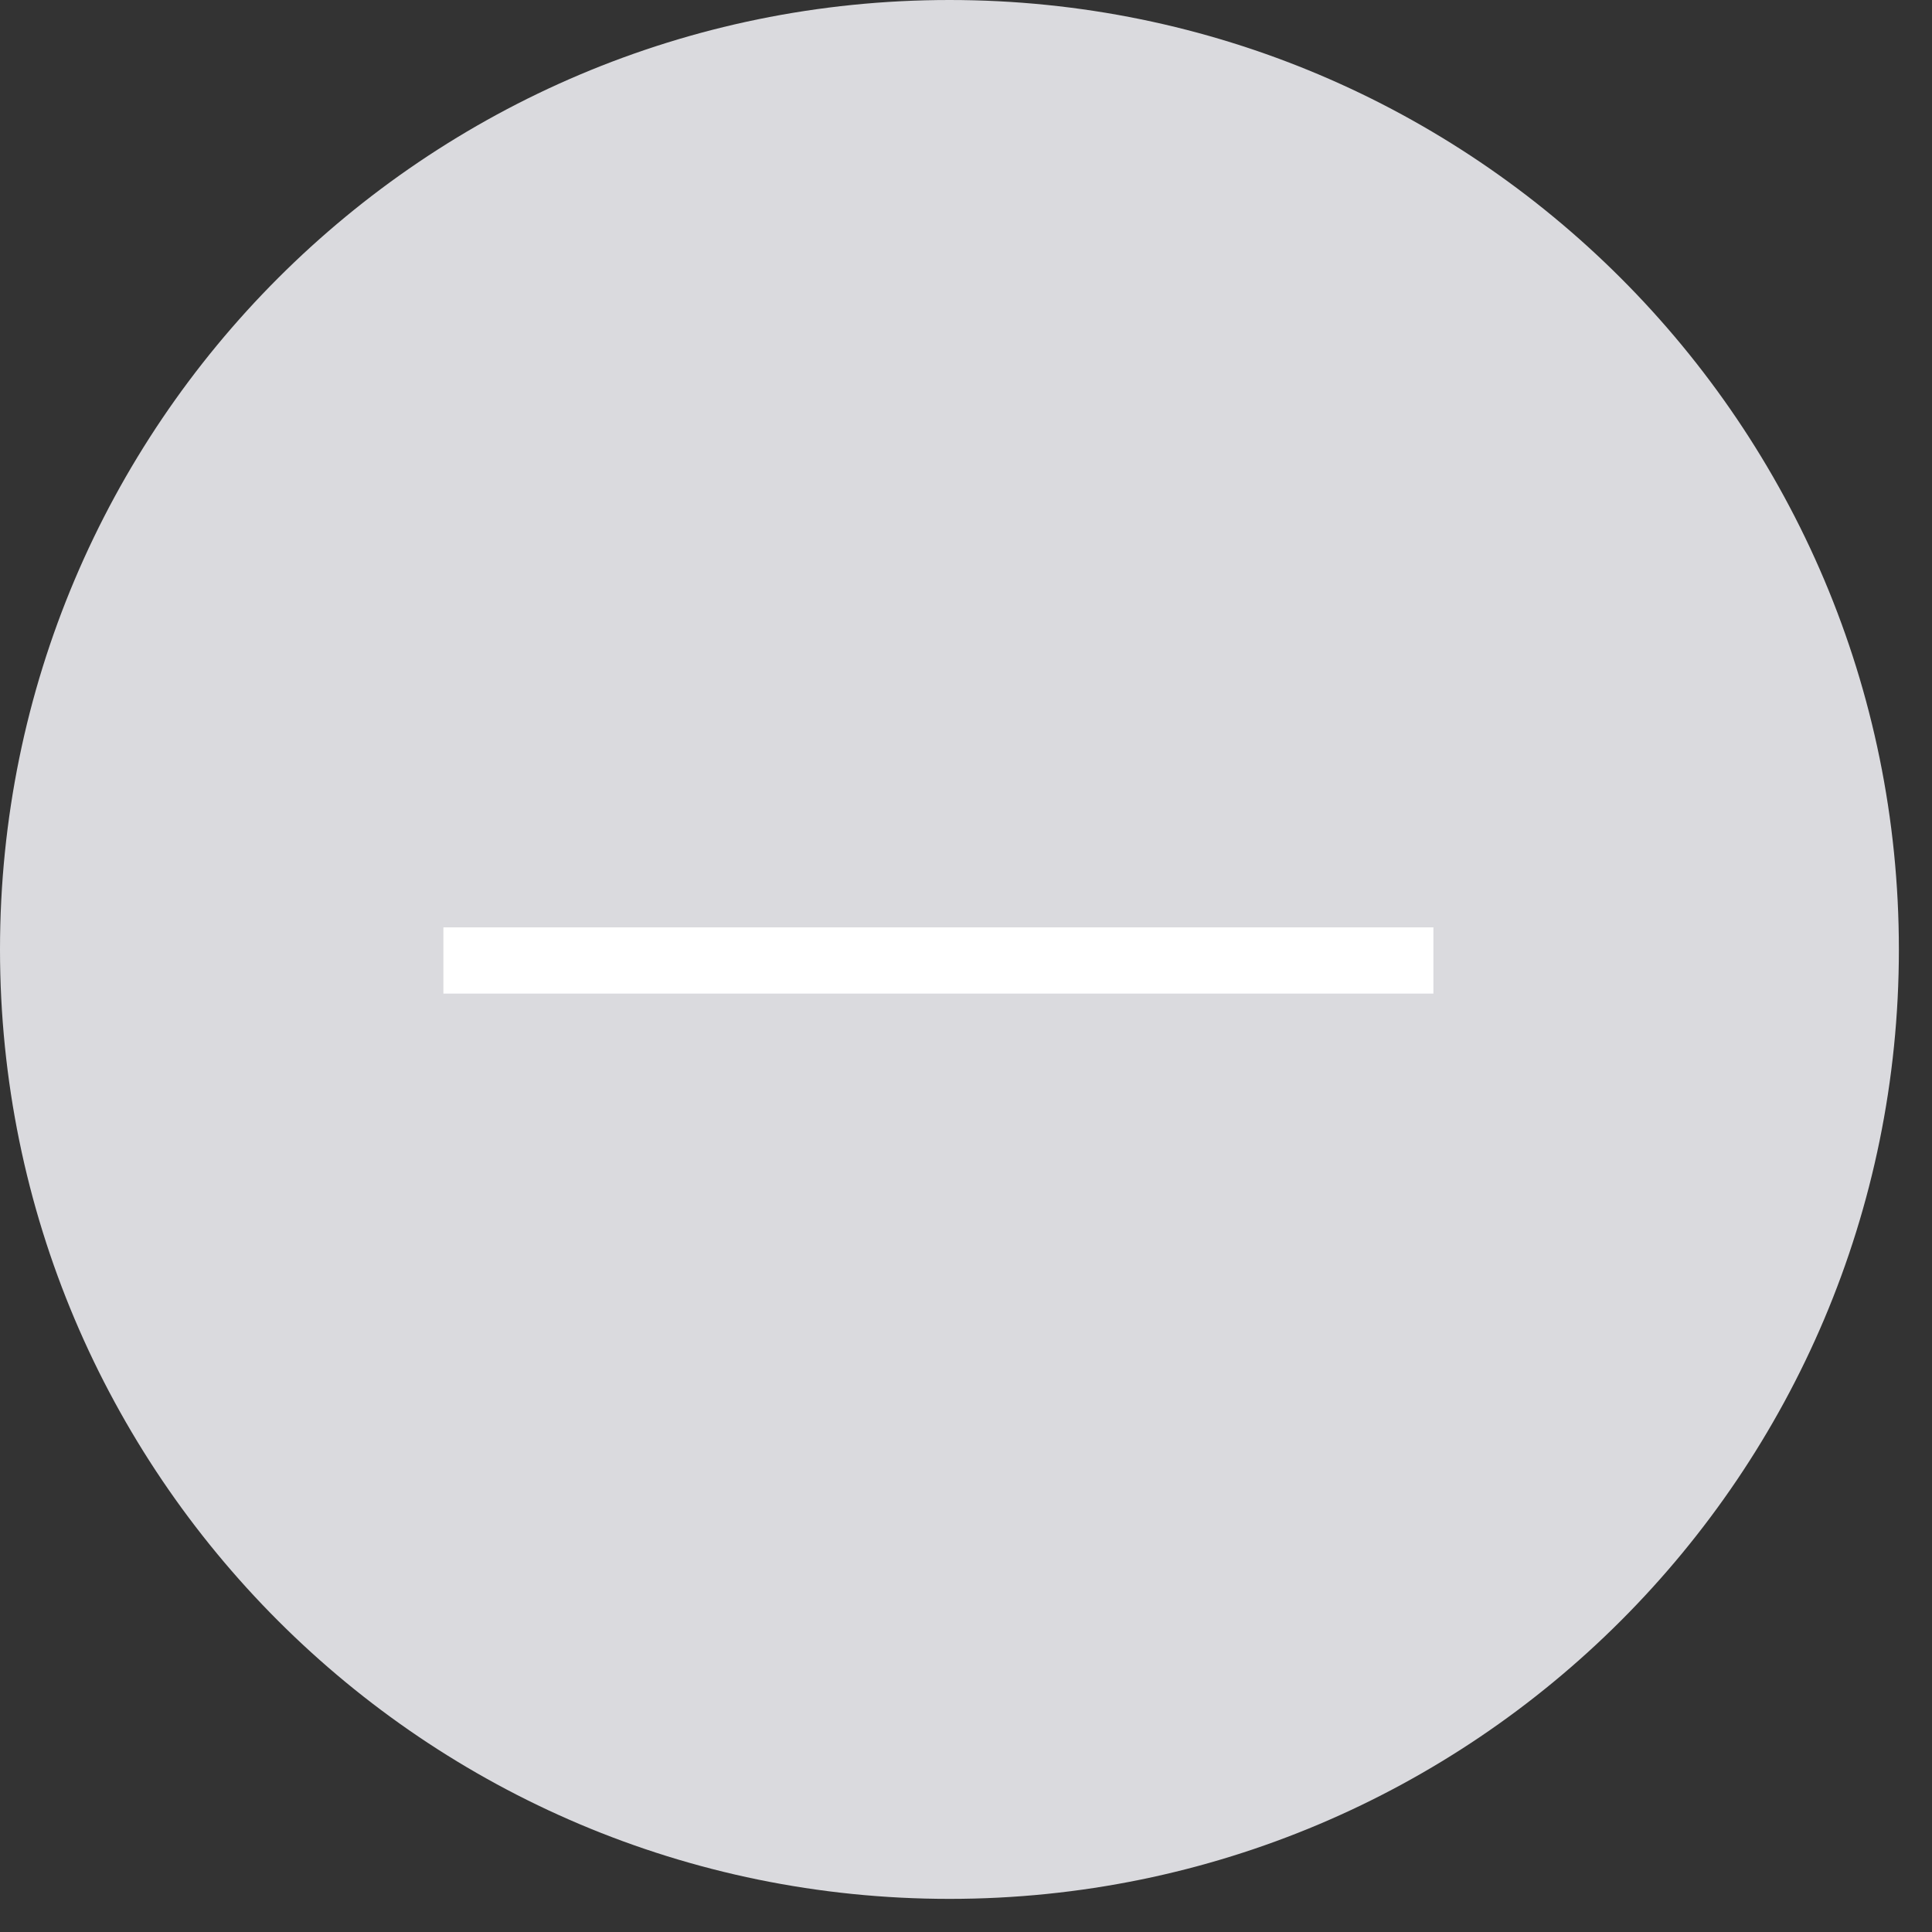 <svg xmlns="http://www.w3.org/2000/svg" width="56" height="56" viewBox="0 0 56 56">
    <rect x="0" y="0" width="56" height="56" fill="#333333" stroke="none"/>
    <g fill="none" fill-rule="evenodd">
        <g>
            <g>
                <path fill="#DADADE" d="M55.04 27.52c0 15.199-12.321 27.52-27.52 27.52S0 42.719 0 27.52 12.321 0 27.52 0s27.52 12.321 27.52 27.52" transform="translate(-809 -1948) translate(809 1948)"/>
                <path stroke="#FFF" stroke-width="1.92" d="M12.852 27.84L41.548 27.84" transform="translate(-809 -1948) translate(809 1948)"/>
            </g>
        </g>
    </g>
</svg>
